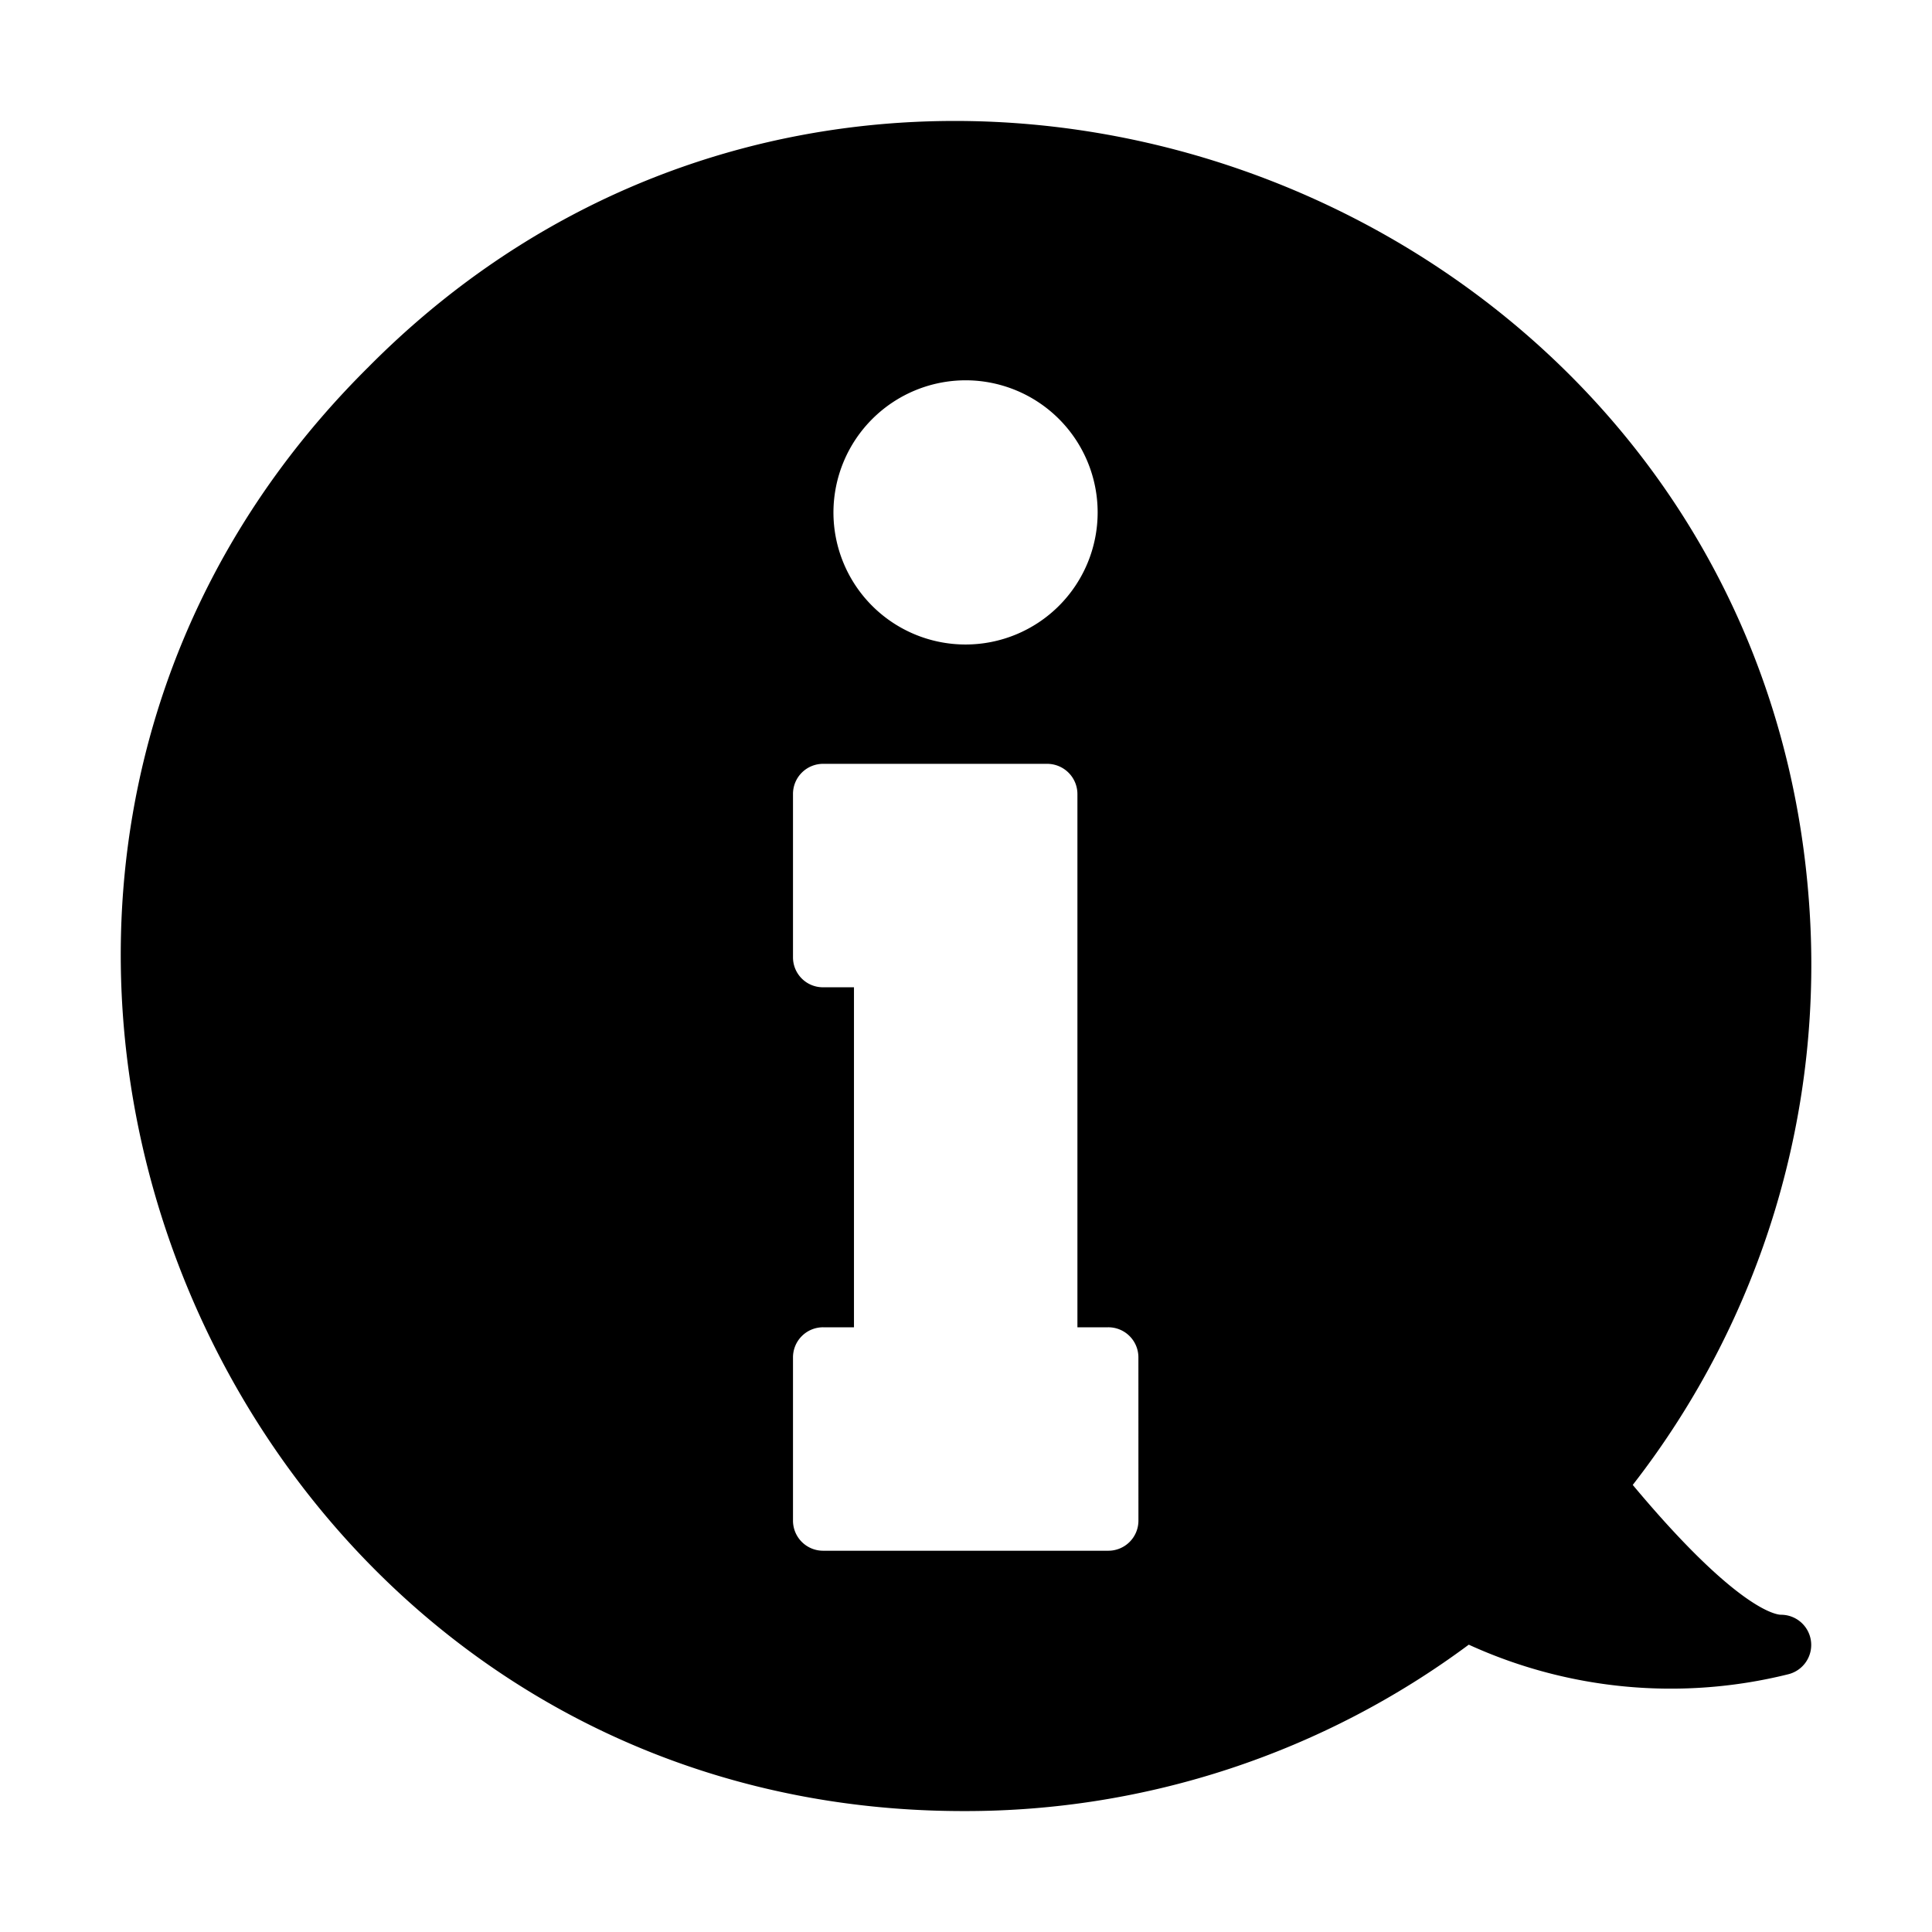 <svg id="glyph" viewBox="0 0 64 64" xmlns="http://www.w3.org/2000/svg"><path d="m58.998 53.491c-.13 0-1.42-.12-4.911-4.301a28.057 28.057 0 0 0 5.832-19.396c-1.791-23.607-31.04-34.461-47.715-17.635-17.575 17.425-5.021 47.875 19.756 47.835a27.944 27.944 0 0 0 16.695-5.512 16.105 16.105 0 0 0 10.583.98 1 1 0 0 0 -.24-1.971zm-27.008-40.893a4.376 4.376 0 1 1 -4.381 4.371 4.384 4.384 0 0 1 4.381-4.371zm5.722 37.772a.997.997 0 0 1 -1 1h-9.443a.997.997 0 0 1 -1-1v-5.402a.997.997 0 0 1 1-1h1.02v-11.263h-1.02a.991.991 0 0 1 -1-1v-5.402a.997.997 0 0 1 1-1h7.422a1.003 1.003 0 0 1 1 1v17.665h1.02a.997.997 0 0 1 1 1z"/></svg>
